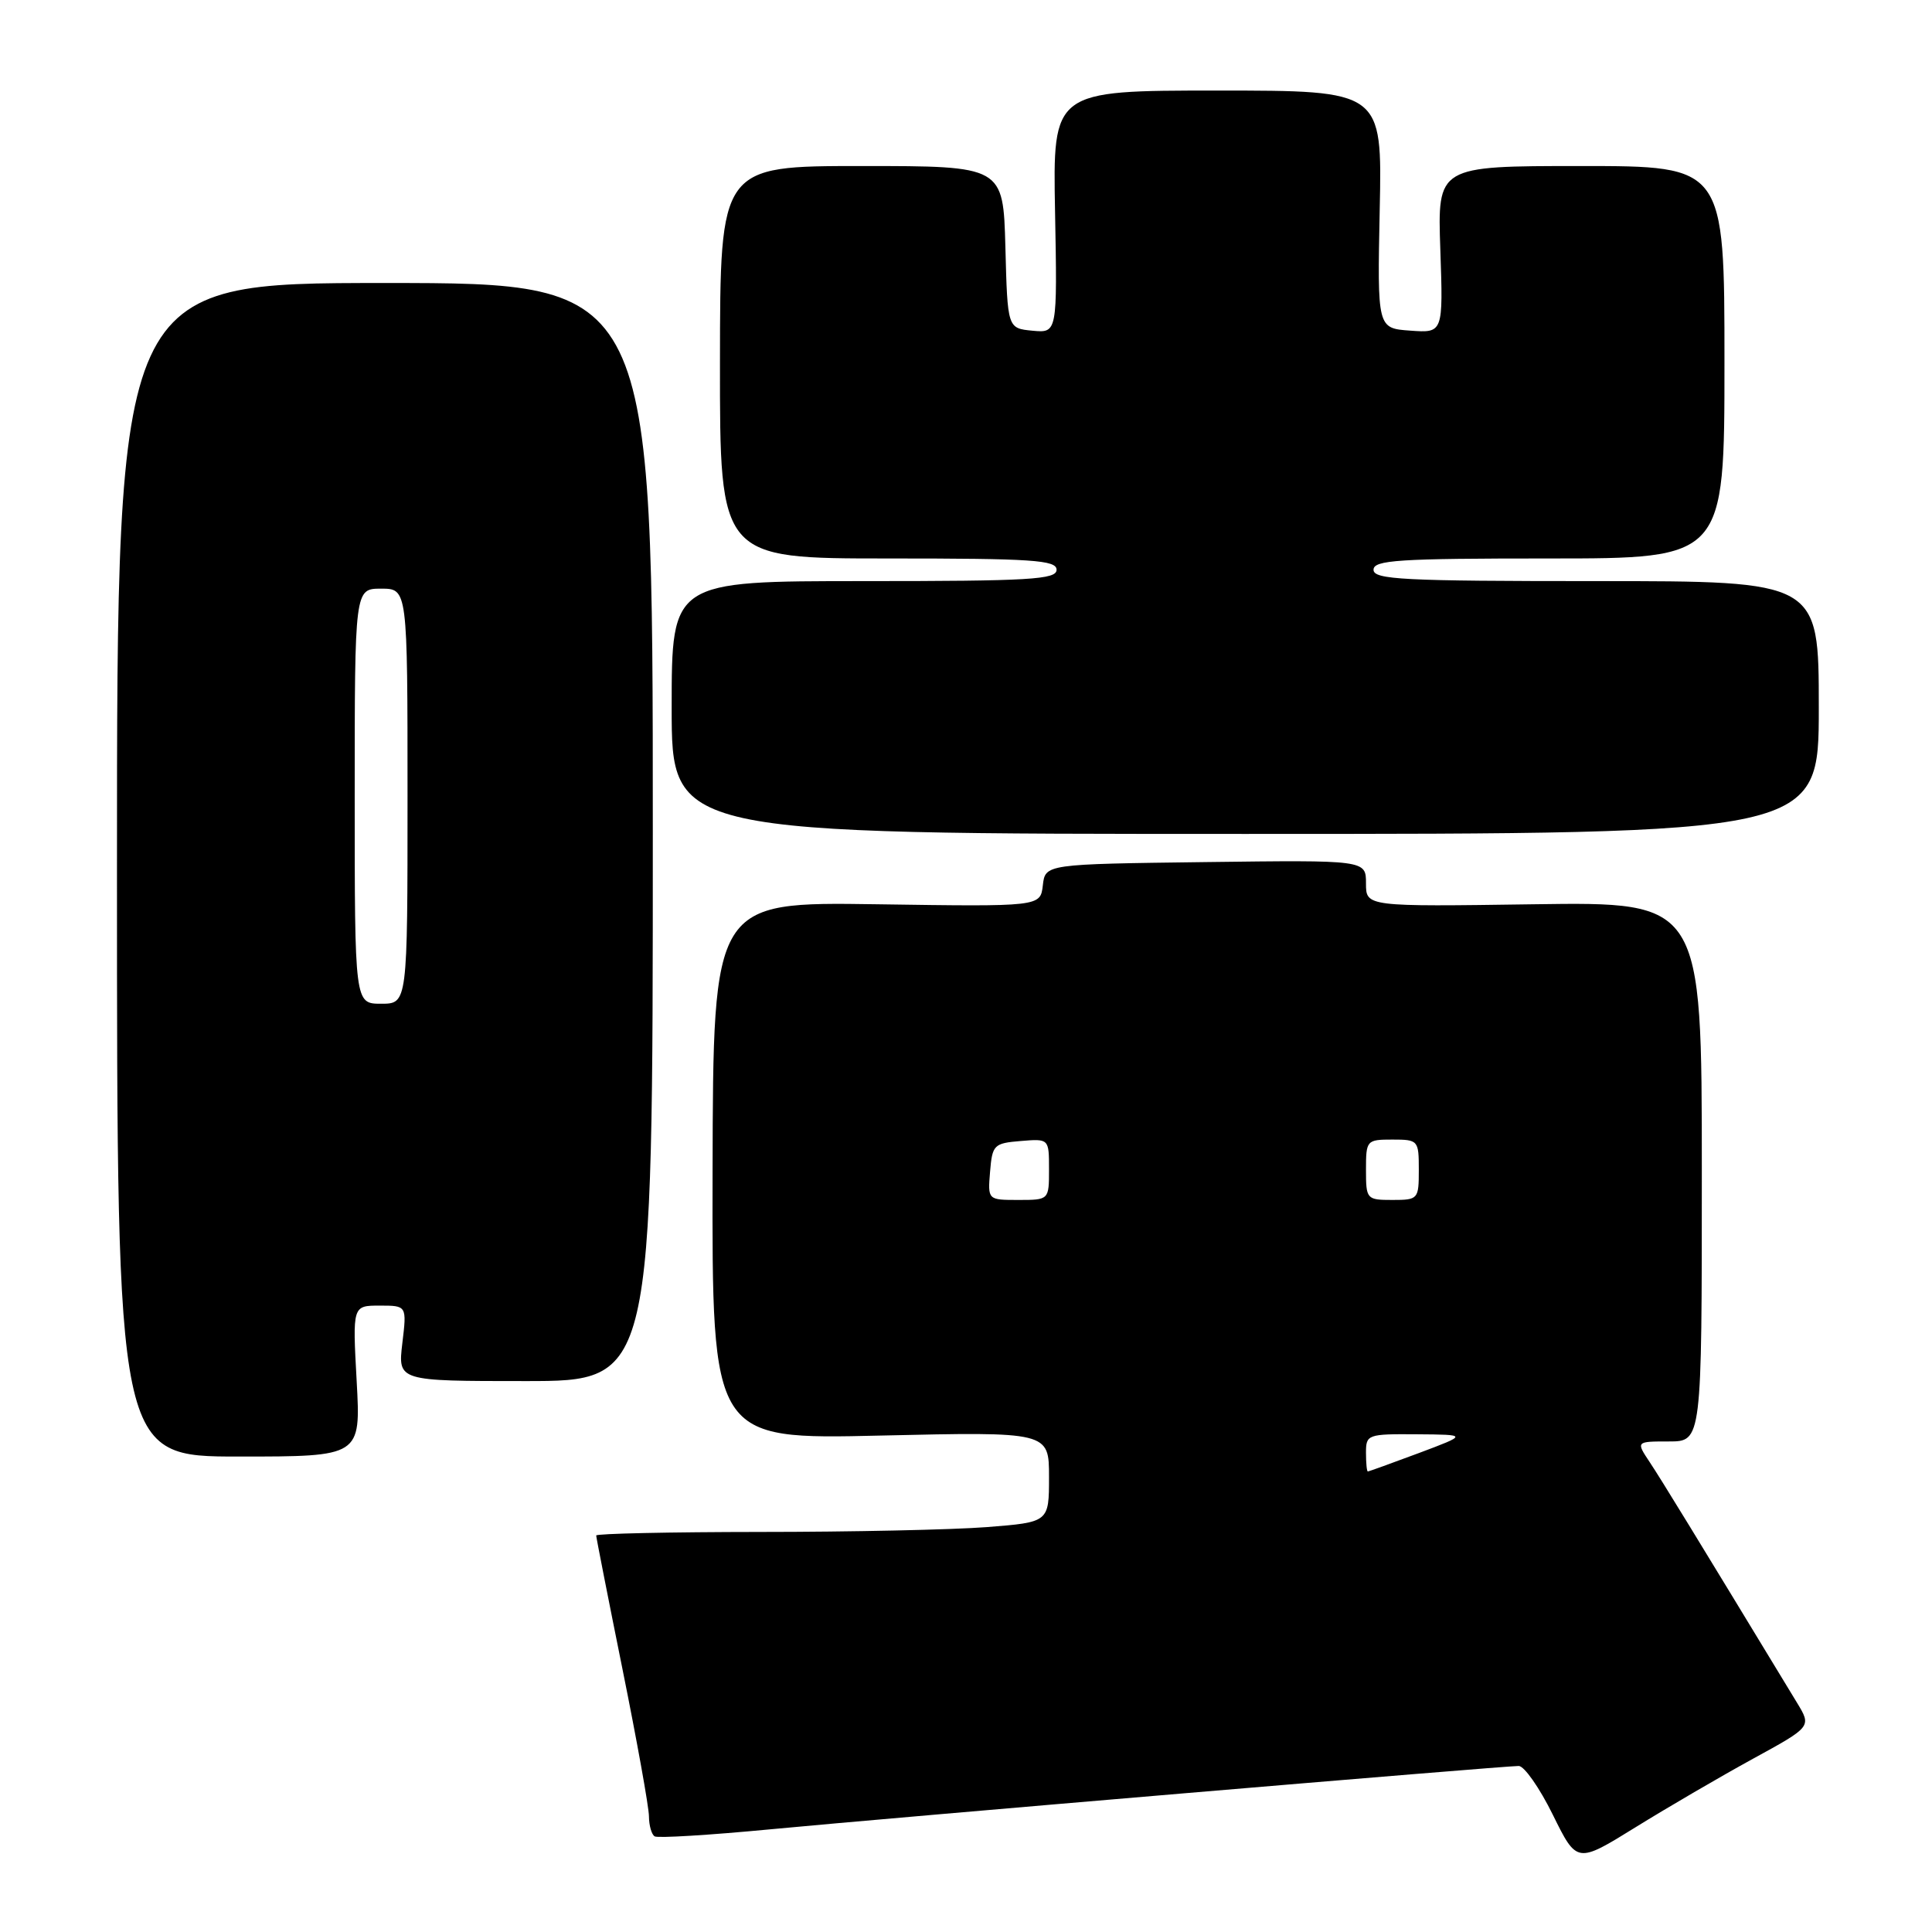 <?xml version="1.0" encoding="UTF-8" standalone="no"?>
<!DOCTYPE svg PUBLIC "-//W3C//DTD SVG 1.1//EN" "http://www.w3.org/Graphics/SVG/1.1/DTD/svg11.dtd" >
<svg xmlns="http://www.w3.org/2000/svg" xmlns:xlink="http://www.w3.org/1999/xlink" version="1.1" viewBox="0 0 256 256">
 <g >
 <path fill="currentColor"
d=" M 232.27 233.05 C 240.04 228.80 240.04 228.80 238.13 225.65 C 224.42 203.06 220.14 196.07 218.60 193.75 C 216.77 191.00 216.77 191.00 221.13 191.00 C 225.50 191.00 225.50 191.00 225.50 155.25 C 225.50 119.50 225.50 119.50 203.25 119.82 C 181.00 120.14 181.00 120.14 181.00 117.05 C 181.00 113.96 181.00 113.96 159.75 114.23 C 138.50 114.50 138.50 114.50 138.18 117.32 C 137.85 120.14 137.85 120.14 116.18 119.82 C 94.50 119.50 94.50 119.50 94.42 155.12 C 94.34 190.74 94.34 190.74 116.67 190.22 C 139.00 189.71 139.00 189.71 139.00 195.71 C 139.00 201.70 139.00 201.70 130.75 202.35 C 126.21 202.70 112.71 202.99 100.75 202.99 C 88.79 203.00 79.00 203.21 79.00 203.46 C 79.00 203.71 80.57 211.70 82.49 221.21 C 84.41 230.72 85.99 239.49 85.99 240.69 C 86.00 241.90 86.34 243.09 86.75 243.33 C 87.16 243.58 94.03 243.16 102.00 242.40 C 118.27 240.85 199.18 234.00 201.24 234.00 C 201.97 234.00 204.01 236.91 205.76 240.47 C 208.95 246.93 208.95 246.93 216.72 242.12 C 221.00 239.47 228.00 235.39 232.27 233.05 Z  M 47.26 183.00 C 46.71 173.00 46.71 173.00 50.31 173.00 C 53.91 173.00 53.91 173.00 53.31 178.00 C 52.72 183.00 52.72 183.00 69.61 183.00 C 86.50 183.00 86.50 183.00 86.50 110.25 C 86.50 37.50 86.50 37.50 51.00 37.50 C 15.50 37.50 15.50 37.50 15.50 115.25 C 15.50 193.00 15.50 193.00 31.66 193.00 C 47.81 193.00 47.81 193.00 47.26 183.00 Z  M 241.00 93.75 C 241.00 77.00 241.00 77.00 211.50 77.00 C 185.94 77.00 182.00 76.80 182.00 75.50 C 182.00 74.21 185.25 74.00 205.25 74.00 C 228.50 74.00 228.50 74.00 228.50 48.00 C 228.50 22.00 228.50 22.00 209.48 22.00 C 190.47 22.00 190.47 22.00 190.85 33.06 C 191.23 44.13 191.23 44.13 186.86 43.81 C 182.50 43.50 182.50 43.50 182.82 27.75 C 183.15 12.00 183.15 12.00 161.32 12.00 C 139.50 12.00 139.50 12.00 139.80 28.07 C 140.10 44.13 140.10 44.13 136.80 43.82 C 133.50 43.50 133.50 43.50 133.22 32.75 C 132.93 22.00 132.93 22.00 114.18 22.00 C 95.42 22.00 95.42 22.00 95.40 48.00 C 95.38 74.00 95.38 74.00 117.69 74.00 C 136.85 74.00 140.00 74.21 140.00 75.50 C 140.00 76.79 136.50 77.00 114.50 77.00 C 89.00 77.00 89.00 77.00 89.00 93.75 C 89.00 110.50 89.00 110.50 165.00 110.50 C 241.00 110.50 241.00 110.50 241.00 93.75 Z  M 181.00 192.50 C 181.00 190.08 181.20 190.00 187.75 190.05 C 194.50 190.10 194.50 190.10 188.00 192.54 C 184.43 193.87 181.39 194.97 181.25 194.98 C 181.11 194.99 181.00 193.88 181.00 192.50 Z  M 131.19 155.25 C 131.48 151.70 131.70 151.48 135.25 151.19 C 139.00 150.88 139.00 150.88 139.00 154.94 C 139.00 159.00 139.00 159.00 134.94 159.00 C 130.88 159.00 130.88 159.00 131.19 155.25 Z  M 181.00 155.00 C 181.00 151.10 181.08 151.00 184.50 151.00 C 187.92 151.00 188.00 151.10 188.00 155.00 C 188.00 158.90 187.92 159.00 184.50 159.00 C 181.08 159.00 181.00 158.90 181.00 155.00 Z  M 47.00 105.50 C 47.00 78.00 47.00 78.00 50.50 78.00 C 54.00 78.00 54.00 78.00 54.00 105.50 C 54.00 133.00 54.00 133.00 50.50 133.00 C 47.00 133.00 47.00 133.00 47.00 105.50 Z "/>
</g>
</svg>
